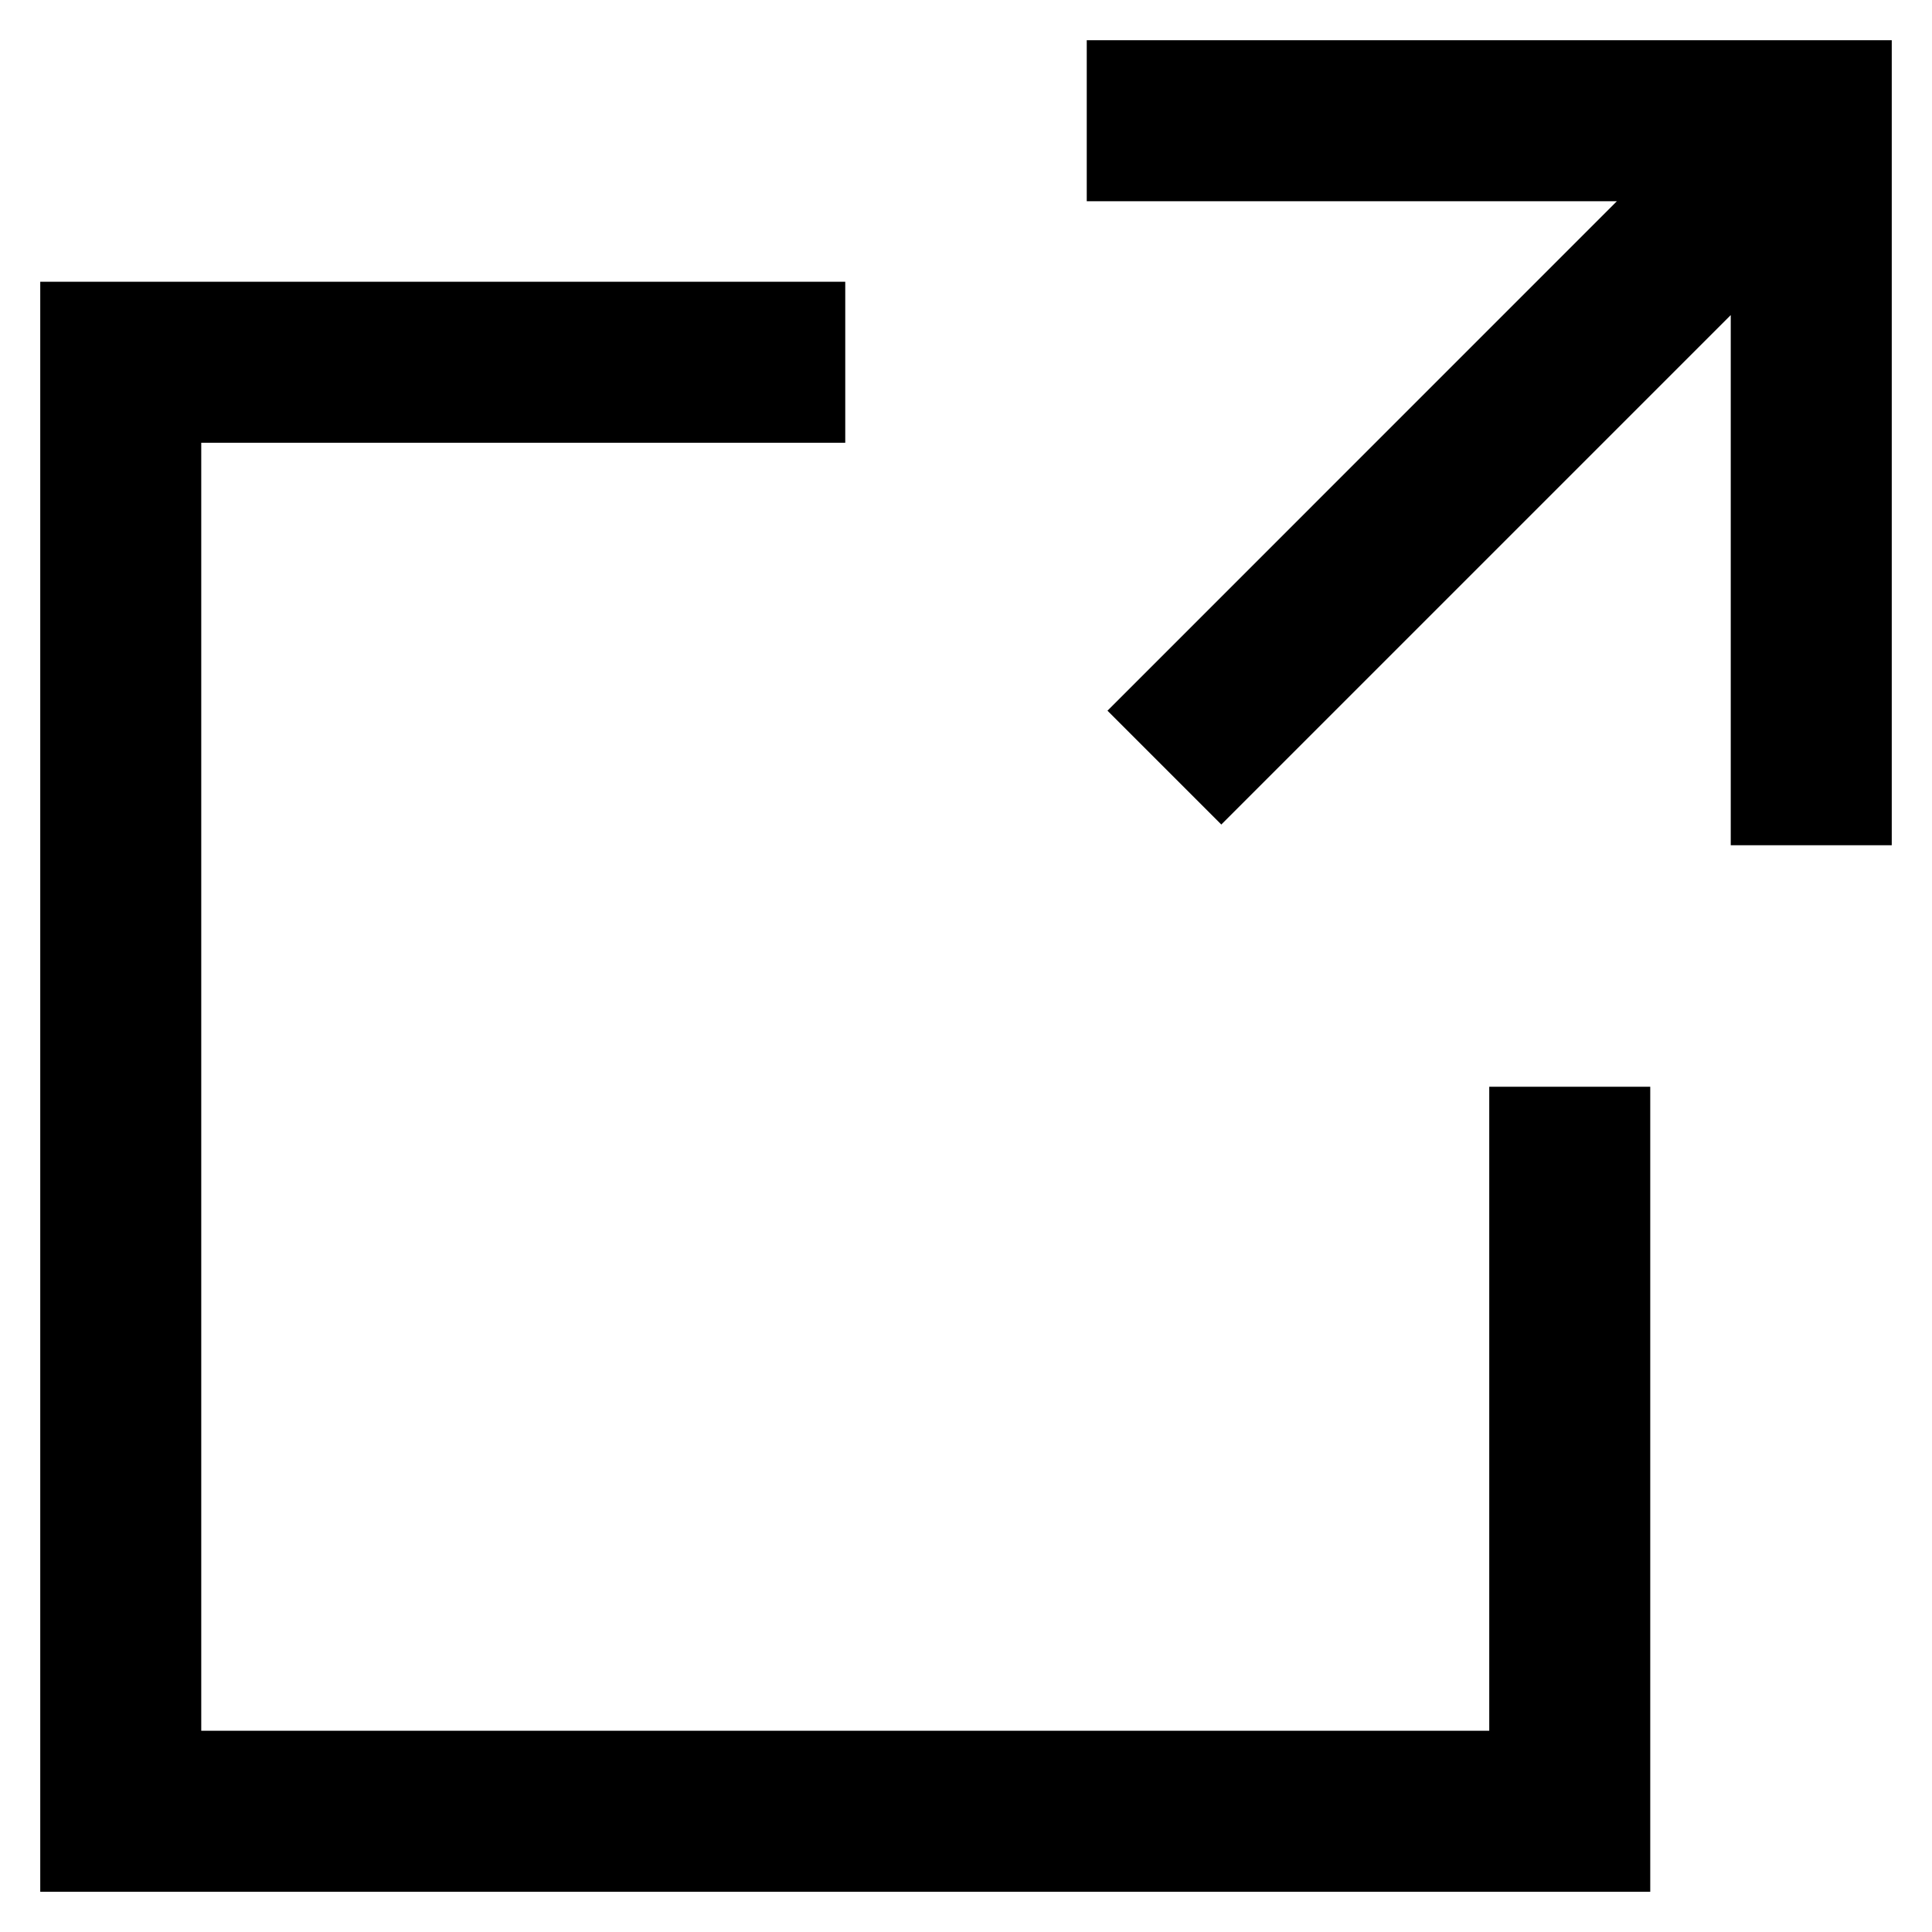 <?xml version="1.0" encoding="UTF-8"?>
<svg width="48px" height="48px" viewBox="0 0 48 48" version="1.1" xmlns="http://www.w3.org/2000/svg" xmlns:xlink="http://www.w3.org/1999/xlink">
    <g id="Page-1" stroke="none" stroke-width="1" fill="none" fill-rule="evenodd">
        <path d="M21,7 L21,11 L5,11 L5,43 L37,43 L37,27 L41,27 L41,47 L1,47 L1,7 L21,7 Z" id="Combined-Shape" fill="#000000" fill-rule="nonzero"></path>
        <path d="M47,1 L47,21 L43,21 L43,7.828 L30.343,20.485 L27.515,17.657 L40.17,5 L27,5 L27,1 L47,1 Z" id="Combined-Shape" fill="#000000"></path>
    </g>
</svg>
